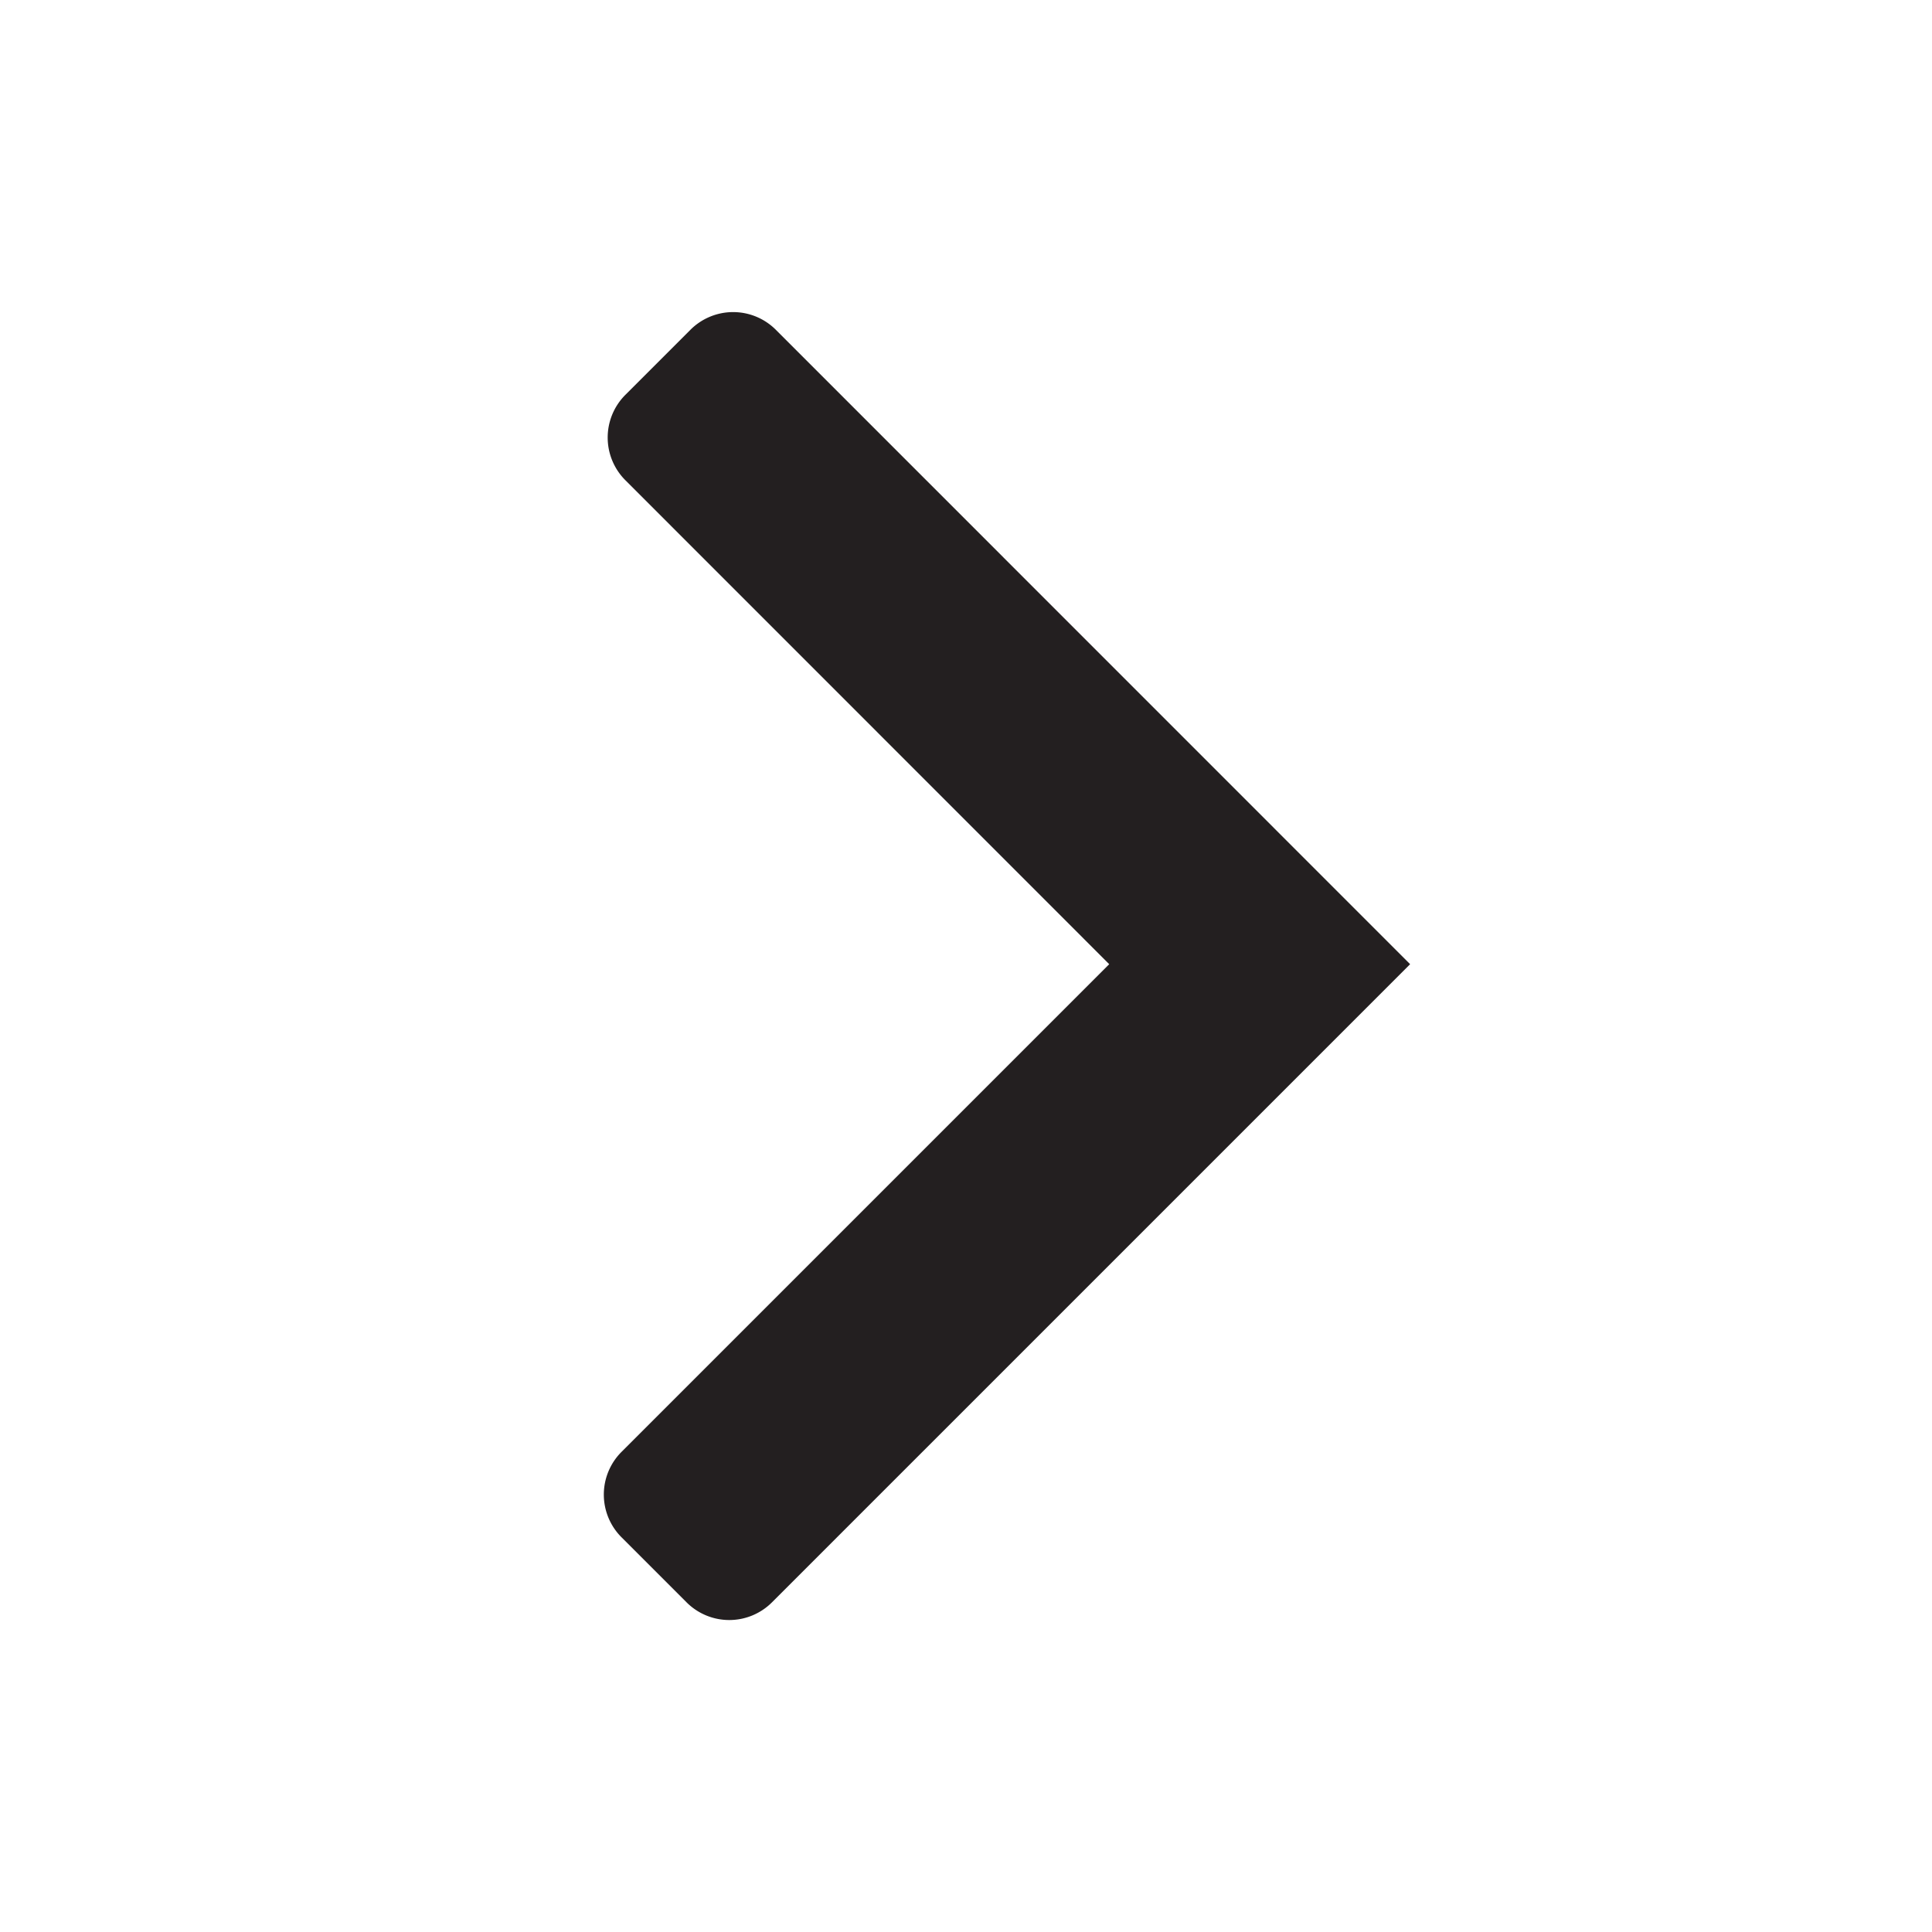 <svg xmlns="http://www.w3.org/2000/svg" width="16" height="16" viewBox="0 0 16 16"><title>finite-icons</title><path d="M6.425,2.731l5.253,5.254L6.393,13.27a0.5,0.5,0,0,1-.707,0l-0.539-.539a0.5,0.5,0,0,1,0-.707l4.039-4.039L5.179,3.977a0.5,0.5,0,0,1,0-0.707l0.539-.539A0.5,0.5,0,0,1,6.425,2.731Z" fill="#231f20"/></svg>